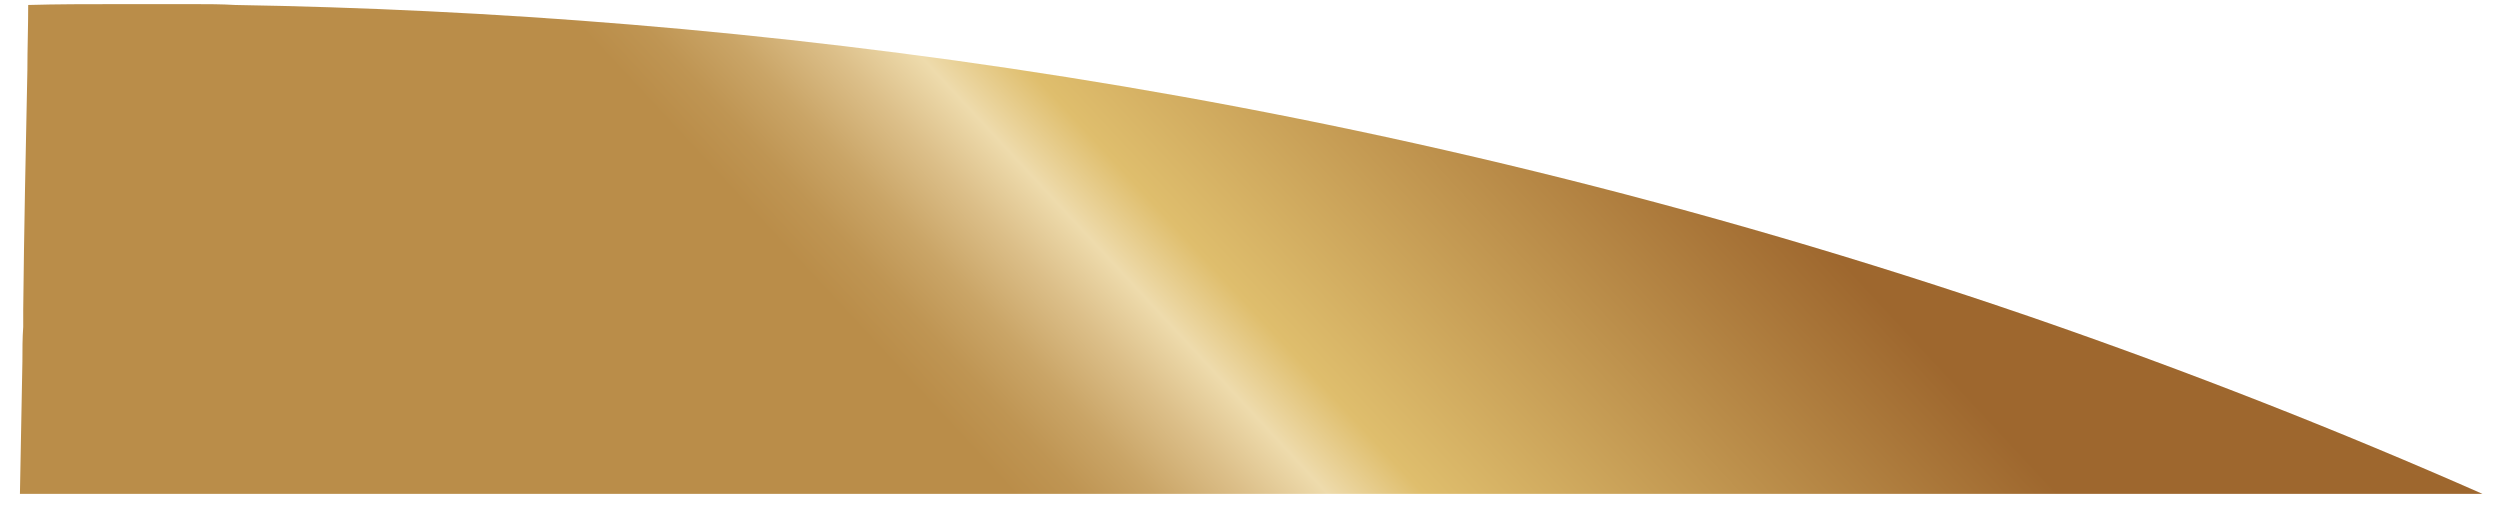 <svg width="104" height="21" viewBox="0 0 104 21" fill="none" xmlns="http://www.w3.org/2000/svg">
<path d="M0.829 20.545C0.863 18.721 0.897 16.863 0.932 15.039C0.932 14.557 0.932 14.075 0.966 13.594V12.871C1.001 9.567 1.07 6.229 1.139 2.926C1.139 2.031 1.173 1.136 1.173 0.207C2.378 0.172 3.618 0.172 4.857 0.172C5.925 0.172 6.992 0.172 8.094 0.172C8.645 0.172 9.196 0.172 9.782 0.207C30.546 0.551 56.406 3.545 84.47 13.181C91.15 15.486 97.417 17.964 103.271 20.545H0.829Z" fill="url(#paint0_linear_2_119)"/>
<defs>
<linearGradient id="paint0_linear_2_119" x1="-25.218" y1="-51.881" x2="-1.893" y2="-73.586" gradientUnits="userSpaceOnUse">
<stop stop-color="#BA8D49"/>
<stop offset="0.063" stop-color="#BF9553"/>
<stop offset="0.135" stop-color="#CAA567"/>
<stop offset="0.221" stop-color="#DCBF89"/>
<stop offset="0.3" stop-color="#EEDBAC"/>
<stop offset="0.392" stop-color="#DFBE6D"/>
<stop offset="1" stop-color="#9E672E"/>
</linearGradient>
</defs>
</svg>
